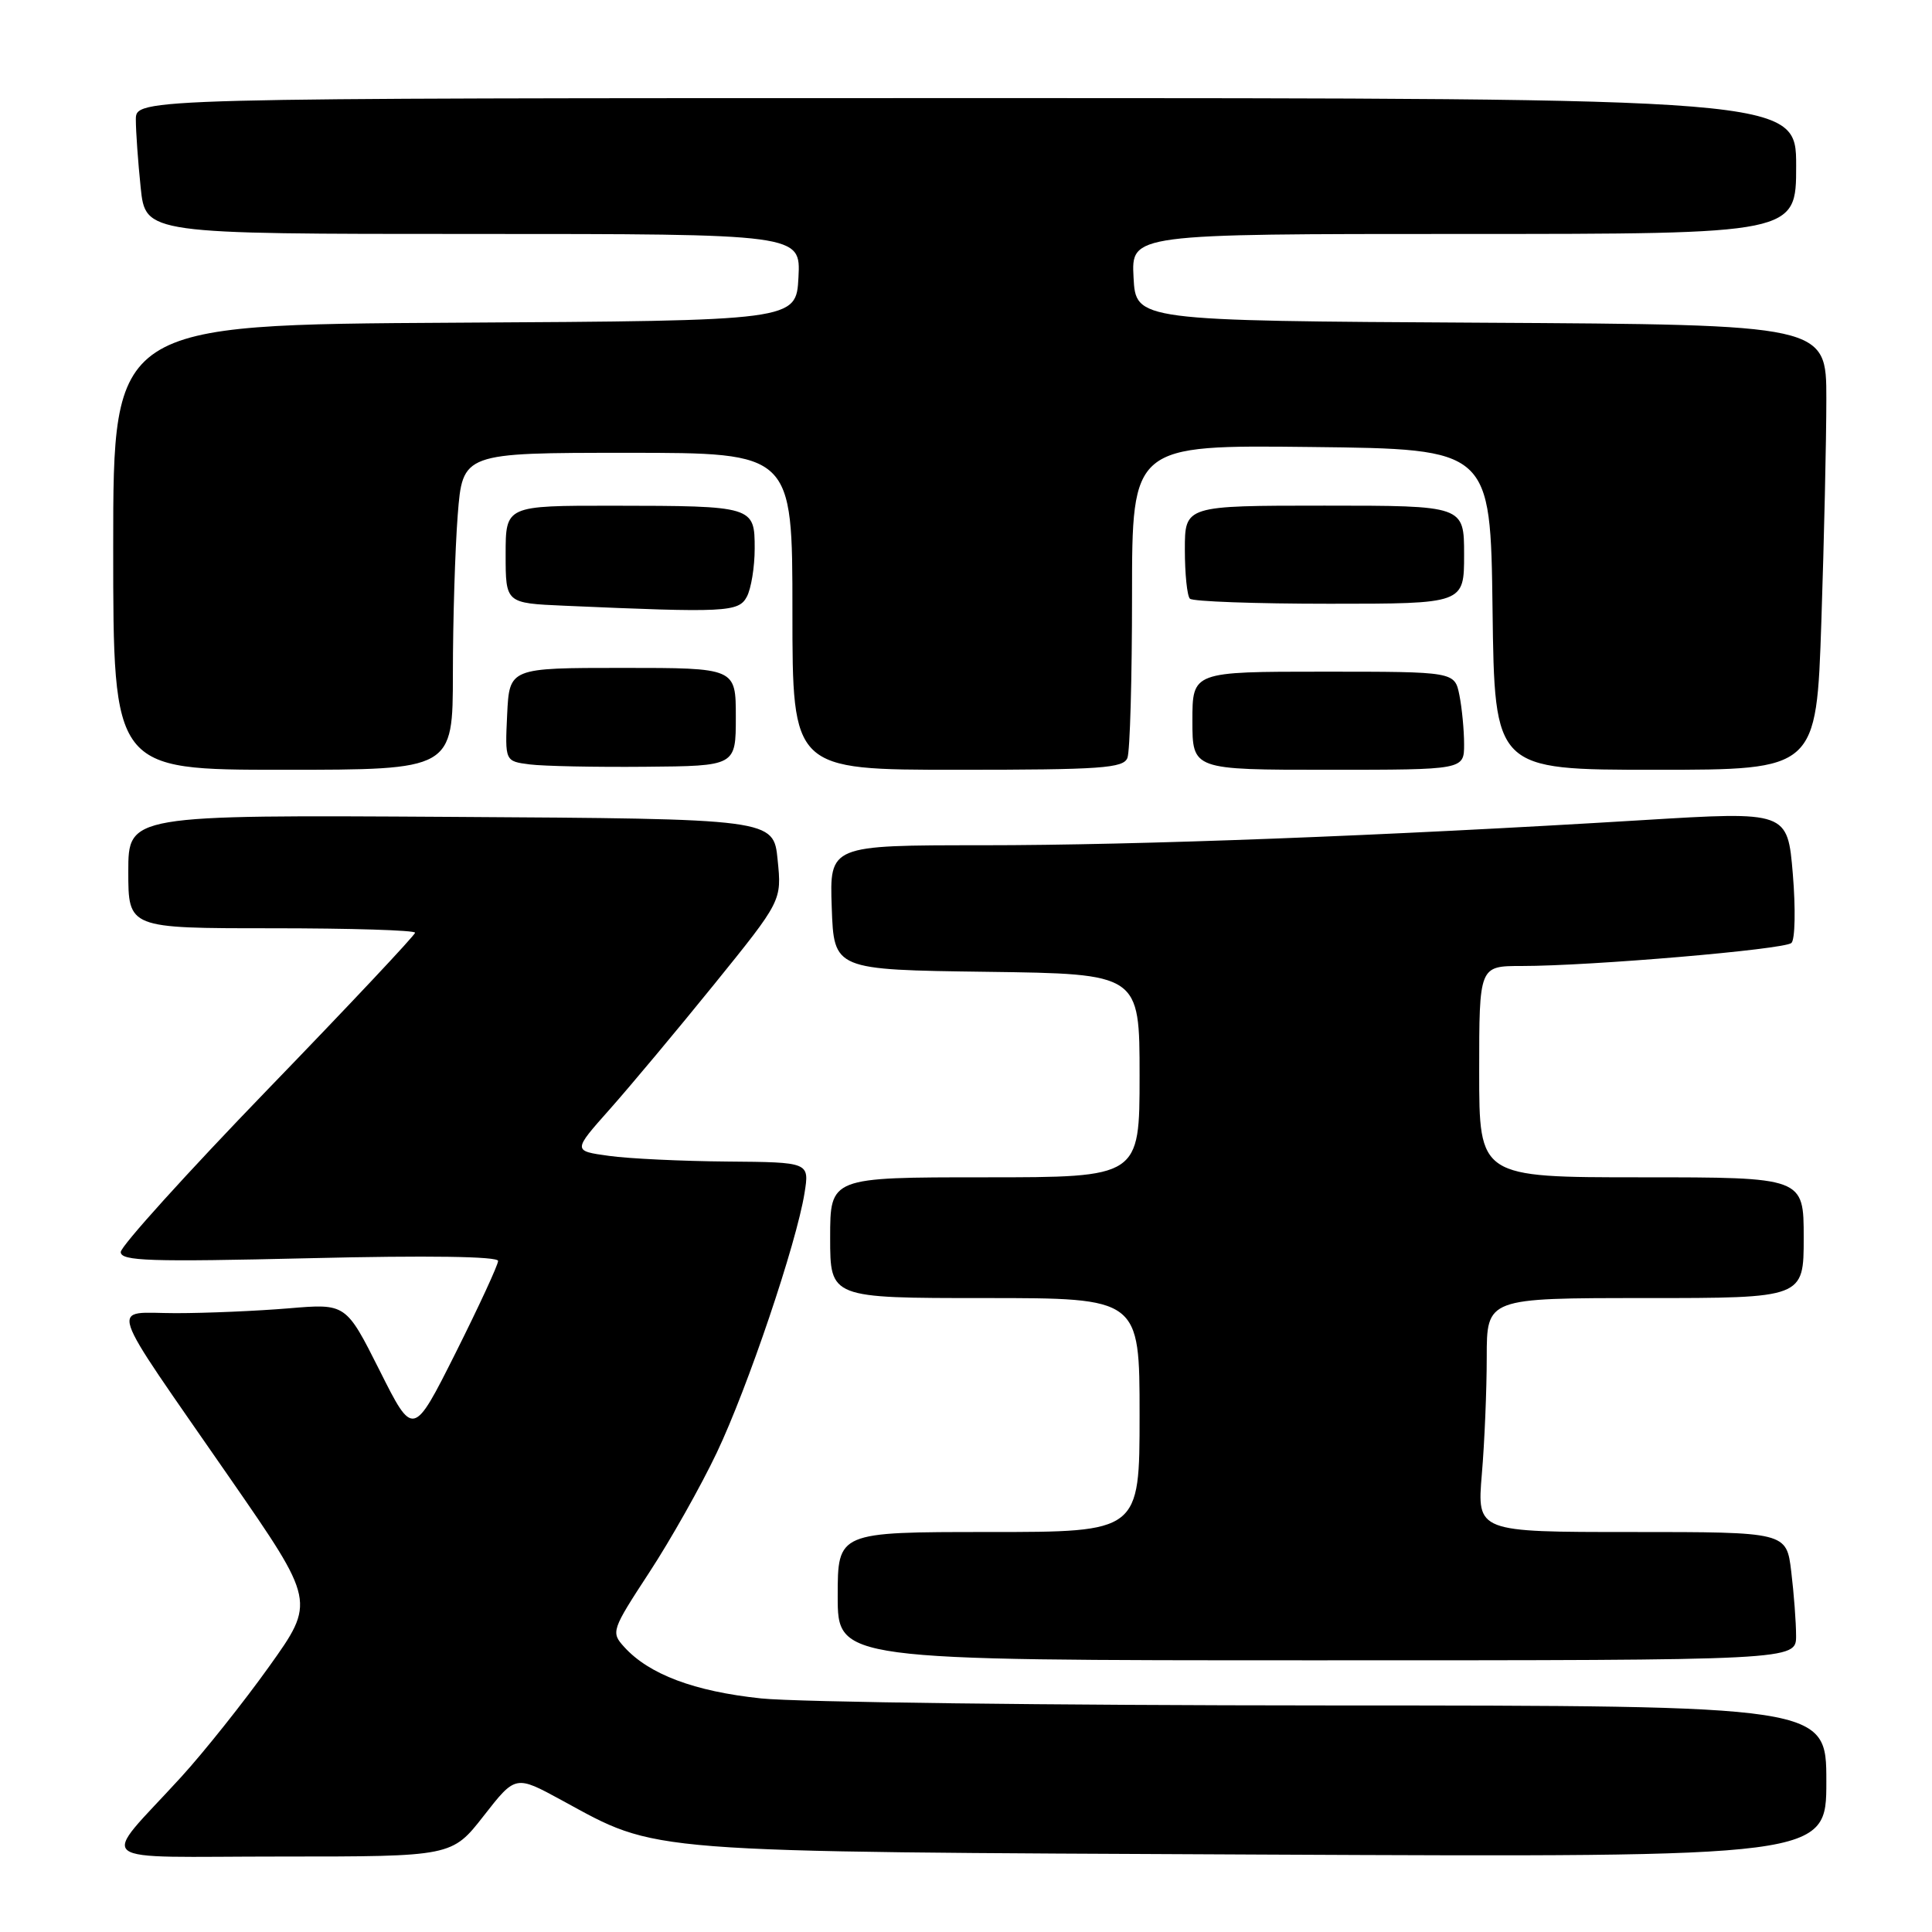 <?xml version="1.0" encoding="UTF-8" standalone="no"?>
<!DOCTYPE svg PUBLIC "-//W3C//DTD SVG 1.1//EN" "http://www.w3.org/Graphics/SVG/1.1/DTD/svg11.dtd" >
<svg xmlns="http://www.w3.org/2000/svg" xmlns:xlink="http://www.w3.org/1999/xlink" version="1.1" viewBox="0 0 256 256">
 <g >
 <path fill="currentColor"
d=" M 64.10 240.60 C 68.31 235.21 68.31 235.21 74.41 238.53 C 87.35 245.58 84.28 245.35 167.25 245.74 C 242.00 246.09 242.00 246.09 242.00 236.05 C 242.00 226.00 242.00 226.00 175.75 225.98 C 139.31 225.97 105.61 225.55 100.85 225.05 C 92.00 224.12 85.99 221.86 82.70 218.22 C 80.94 216.28 81.03 216.01 86.03 208.36 C 88.86 204.04 92.88 196.90 94.97 192.50 C 99.08 183.87 105.53 164.76 106.60 158.11 C 107.26 154.00 107.26 154.00 96.38 153.91 C 90.40 153.86 83.34 153.53 80.70 153.16 C 75.89 152.50 75.89 152.50 80.78 147.00 C 83.47 143.97 89.70 136.52 94.63 130.43 C 103.59 119.35 103.59 119.35 103.04 113.93 C 102.50 108.50 102.50 108.50 59.75 108.24 C 17.00 107.98 17.00 107.98 17.00 115.49 C 17.00 123.00 17.00 123.00 36.00 123.00 C 46.45 123.00 55.00 123.26 55.00 123.59 C 55.00 123.91 46.23 133.24 35.50 144.33 C 24.78 155.42 16.00 165.13 16.00 165.90 C 16.00 167.10 19.85 167.22 41.00 166.72 C 56.67 166.34 66.00 166.48 66.00 167.08 C 66.00 167.60 63.47 173.08 60.38 179.25 C 54.75 190.46 54.75 190.46 50.30 181.59 C 45.84 172.72 45.84 172.72 38.27 173.36 C 34.10 173.71 27.37 174.00 23.29 174.00 C 14.50 174.00 13.75 171.71 30.47 195.87 C 41.80 212.23 41.80 212.23 35.65 220.84 C 32.27 225.57 27.02 232.16 24.00 235.47 C 13.17 247.34 11.47 246.00 37.29 246.00 C 59.88 246.00 59.88 246.00 64.10 240.60 Z  M 237.99 216.75 C 237.99 214.96 237.70 211.14 237.35 208.25 C 236.72 203.00 236.72 203.00 216.21 203.00 C 195.71 203.00 195.71 203.00 196.35 195.35 C 196.71 191.14 197.00 184.17 197.00 179.85 C 197.00 172.00 197.00 172.00 218.00 172.00 C 239.00 172.00 239.00 172.00 239.00 164.00 C 239.00 156.00 239.00 156.00 217.50 156.00 C 196.00 156.00 196.00 156.00 196.00 142.00 C 196.00 128.00 196.00 128.00 201.60 128.00 C 210.78 128.00 236.43 125.81 237.37 124.95 C 237.86 124.51 237.94 120.40 237.56 115.83 C 236.86 107.50 236.86 107.50 217.68 108.67 C 183.40 110.76 150.91 112.00 130.20 112.00 C 109.92 112.00 109.92 112.00 110.21 120.25 C 110.50 128.50 110.50 128.50 130.75 128.77 C 151.00 129.04 151.00 129.04 151.00 142.52 C 151.00 156.00 151.00 156.00 130.50 156.00 C 110.00 156.00 110.00 156.00 110.00 164.00 C 110.00 172.00 110.00 172.00 130.50 172.00 C 151.00 172.00 151.00 172.00 151.00 187.50 C 151.00 203.00 151.00 203.00 131.00 203.00 C 111.00 203.00 111.00 203.00 111.00 211.50 C 111.00 220.00 111.00 220.00 174.50 220.00 C 238.00 220.00 238.00 220.00 237.99 216.75 Z  M 60.01 89.25 C 60.01 82.24 60.30 72.79 60.65 68.25 C 61.30 60.00 61.30 60.00 83.15 60.00 C 105.00 60.00 105.00 60.00 105.00 81.00 C 105.00 102.00 105.00 102.00 126.89 102.00 C 145.93 102.00 148.87 101.79 149.39 100.42 C 149.73 99.55 150.00 89.87 150.00 78.90 C 150.00 58.96 150.00 58.96 173.75 59.23 C 197.50 59.50 197.50 59.50 197.77 80.75 C 198.04 102.00 198.04 102.00 219.36 102.00 C 240.68 102.00 240.68 102.00 241.34 82.34 C 241.70 71.53 242.00 58.26 242.00 52.85 C 242.00 43.02 242.00 43.02 196.25 42.76 C 150.50 42.50 150.50 42.50 150.20 36.75 C 149.90 31.00 149.90 31.00 193.95 31.00 C 238.00 31.00 238.00 31.00 238.00 22.00 C 238.00 13.00 238.00 13.00 128.00 13.00 C 18.00 13.00 18.00 13.00 18.00 15.85 C 18.00 17.42 18.29 21.47 18.64 24.85 C 19.28 31.00 19.28 31.00 62.69 31.00 C 106.10 31.00 106.10 31.00 105.80 36.75 C 105.50 42.50 105.50 42.50 60.25 42.76 C 15.00 43.02 15.00 43.02 15.00 72.51 C 15.00 102.00 15.00 102.00 37.50 102.00 C 60.00 102.00 60.00 102.00 60.01 89.25 Z  M 97.50 95.00 C 97.50 88.50 97.50 88.50 82.50 88.50 C 67.50 88.50 67.50 88.50 67.20 94.68 C 66.91 100.87 66.91 100.87 70.20 101.29 C 72.02 101.52 78.90 101.66 85.50 101.60 C 97.50 101.50 97.50 101.50 97.50 95.00 Z  M 194.00 98.62 C 194.00 96.77 193.72 93.84 193.38 92.12 C 192.75 89.00 192.75 89.00 175.38 89.00 C 158.00 89.00 158.00 89.00 158.00 95.50 C 158.00 102.00 158.00 102.00 176.00 102.00 C 194.00 102.00 194.00 102.00 194.00 98.62 Z  M 98.96 79.07 C 99.53 78.00 100.00 75.13 100.00 72.68 C 100.00 67.08 99.86 67.03 81.25 67.01 C 67.00 67.00 67.00 67.00 67.00 73.46 C 67.00 79.92 67.00 79.92 74.75 80.26 C 96.19 81.20 97.87 81.12 98.96 79.07 Z  M 194.00 73.50 C 194.00 67.00 194.00 67.00 175.50 67.00 C 157.00 67.00 157.00 67.00 157.00 72.83 C 157.00 76.04 157.30 78.97 157.67 79.33 C 158.03 79.70 166.36 80.00 176.17 80.00 C 194.00 80.00 194.00 80.00 194.00 73.50 Z "/>
</g>
</svg>